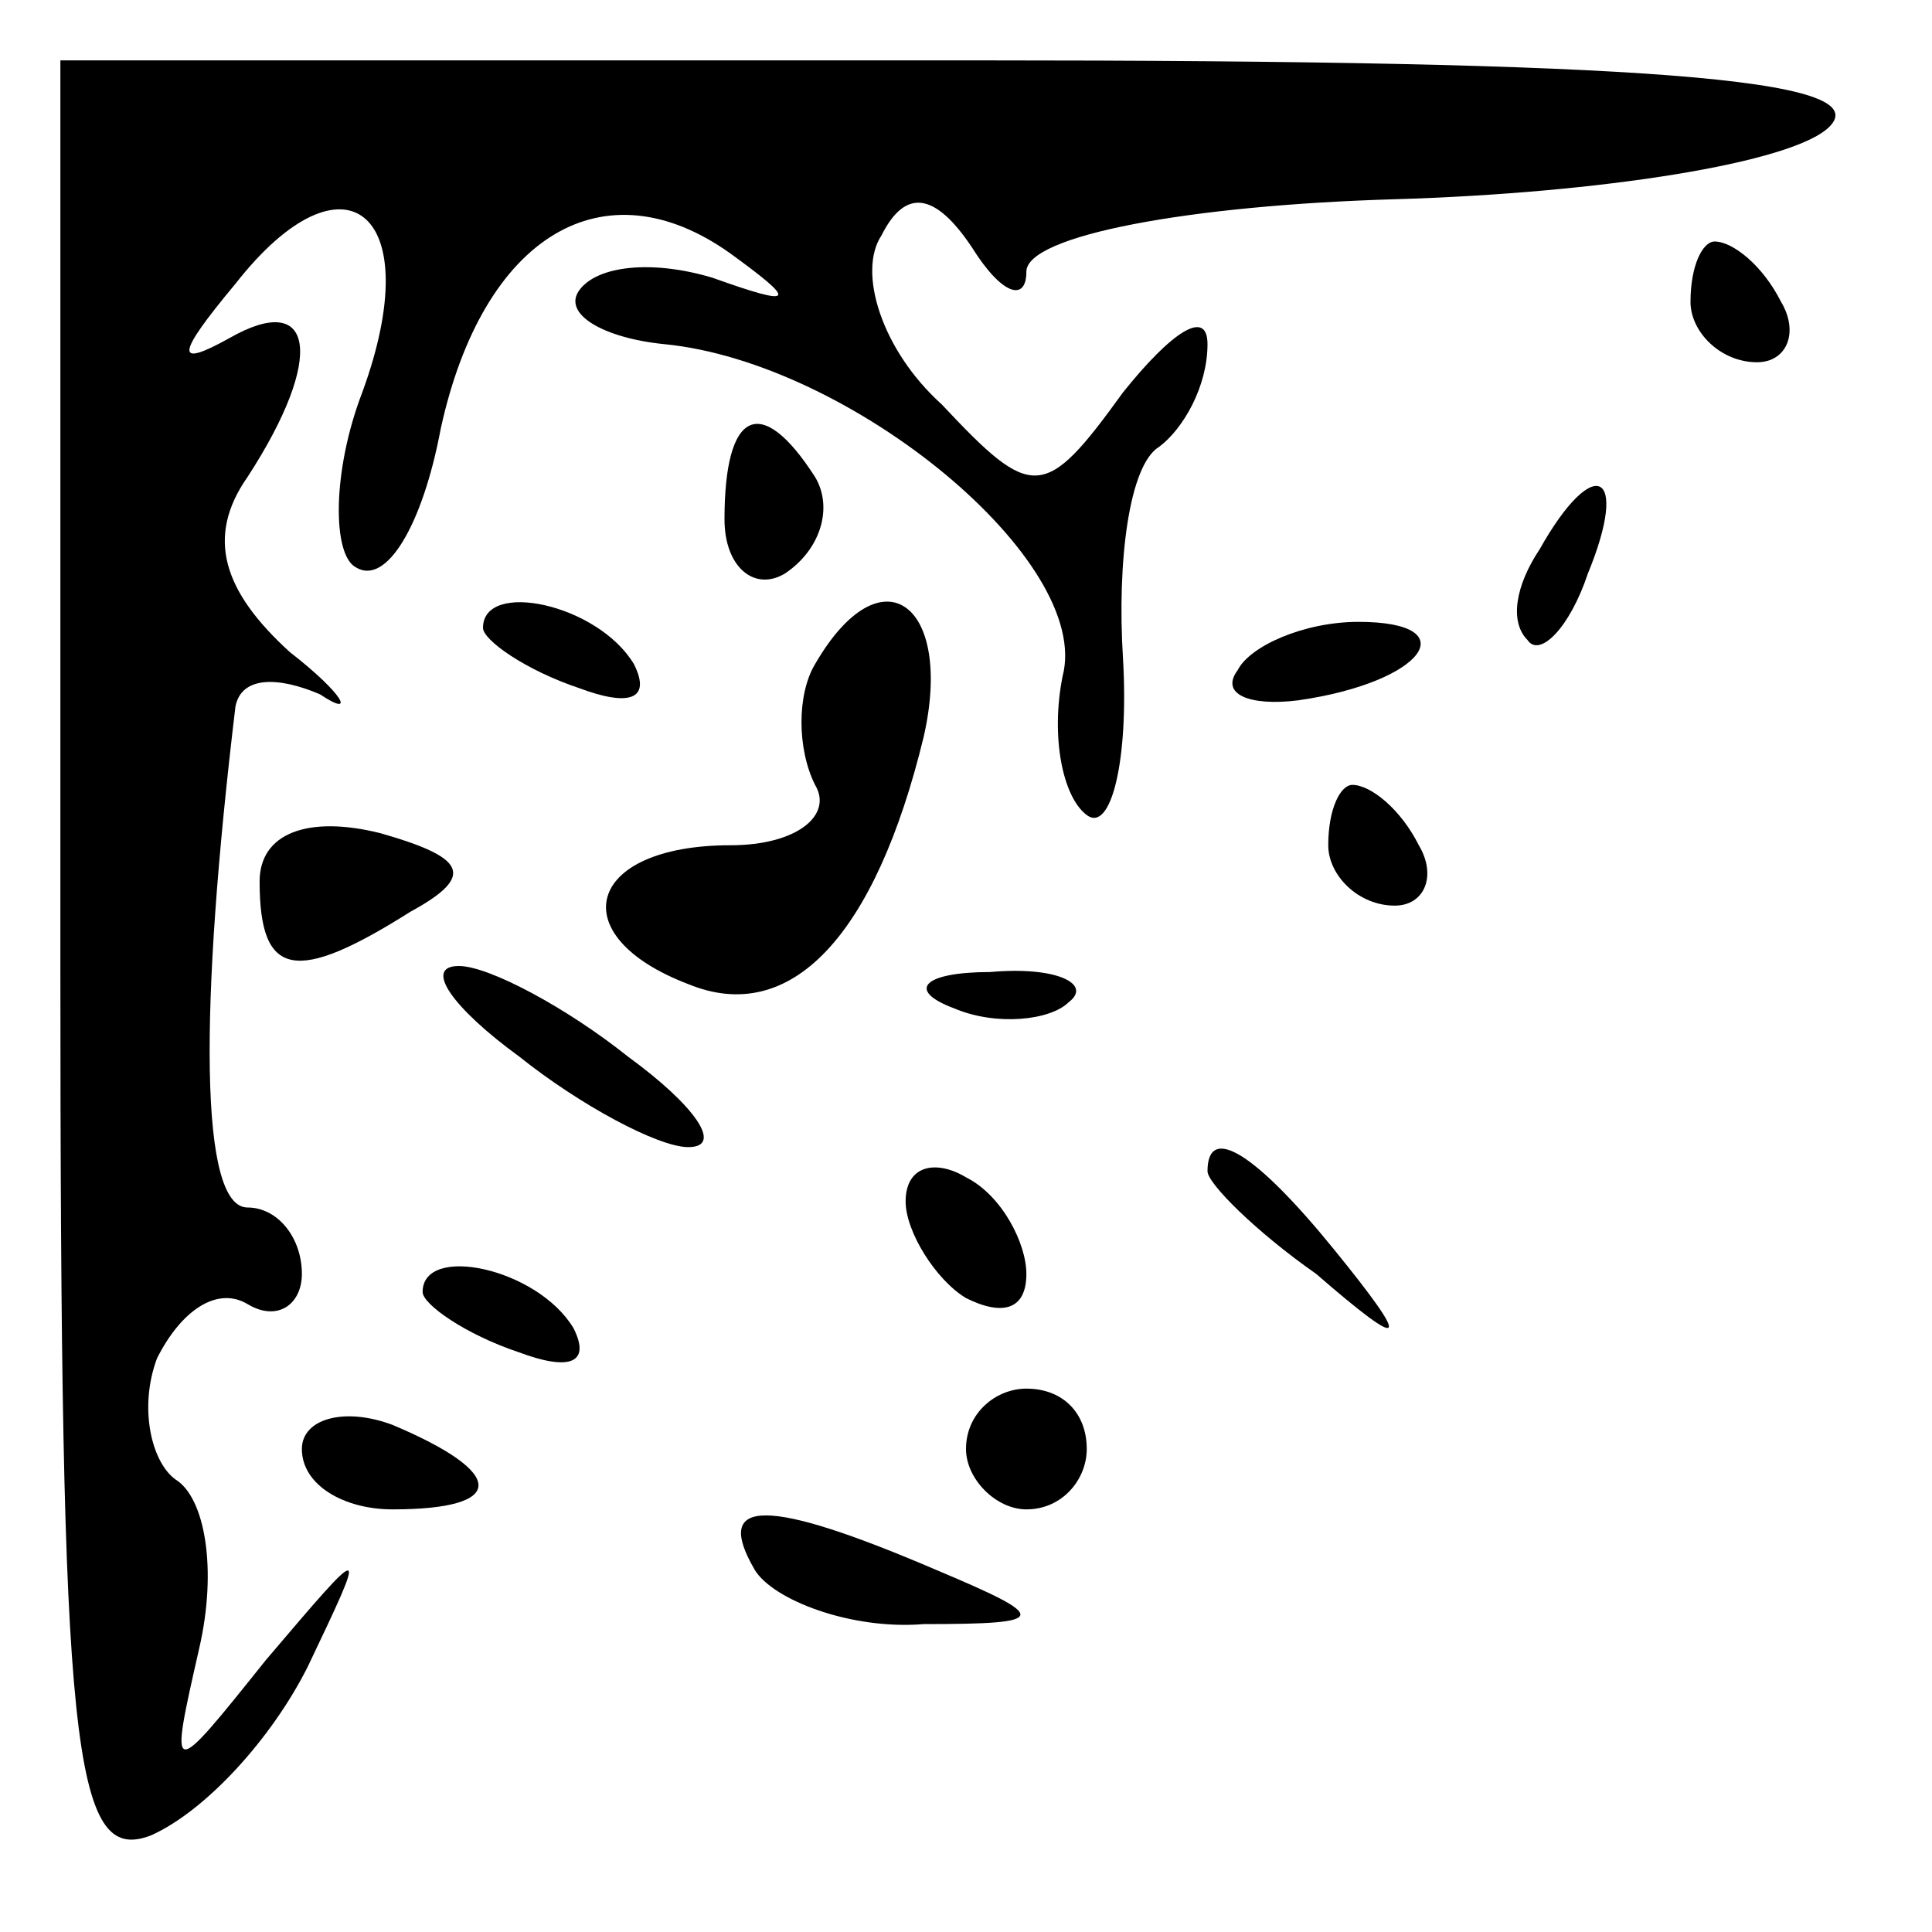 <?xml version="1.0" standalone="no"?>
<!DOCTYPE svg PUBLIC "-//W3C//DTD SVG 20010904//EN"
 "http://www.w3.org/TR/2001/REC-SVG-20010904/DTD/svg10.dtd">
<svg version="1.0" xmlns="http://www.w3.org/2000/svg"
 width="32pt" height="32pt" viewBox="0 0 32 32"
 preserveAspectRatio="xMidYMid meet">
<g transform="translate(0,32) scale(0.1,-0.1)"
fill="#000000" stroke="none">
<path fill="#000000" stroke="none" d="M10 160 c0 -130 2 -149 15 -144 9 4 20
16 26 28 10 21 10 21 -7 1 -16 -20 -16 -20 -11 2 3 13 1 25 -4 28 -4 3 -6 12
-3 20 4 8 10 12 15 9 5 -3 9 0 9 5 0 6 -4 11 -9 11 -8 0 -8 33 -2 83 1 5 7 5
14 2 6 -4 4 0 -5 7 -11 10 -14 19 -7 29 13 20 11 31 -3 23 -9 -5 -9 -3 1 9 18
23 32 12 21 -18 -5 -13 -5 -27 -1 -29 5 -3 11 7 14 23 7 32 27 44 48 29 11 -8
11 -9 -3 -4 -10 3 -19 2 -22 -2 -3 -4 4 -8 14 -9 31 -3 71 -36 66 -55 -2 -10
0 -20 4 -23 4 -3 7 9 6 26 -1 16 1 32 6 35 4 3 8 10 8 17 0 6 -6 2 -14 -8 -13
-18 -15 -18 -30 -2 -10 9 -14 22 -10 28 4 8 9 7 15 -2 5 -8 9 -9 9 -4 0 6 27
11 61 12 34 1 66 6 72 12 8 8 -31 11 -141 11 l-152 0 0 -150z"/>
<path fill="#000000" stroke="none" d="M280 270 c0 -5 5 -10 11 -10 5 0 7 5 4
10 -3 6 -8 10 -11 10 -2 0 -4 -4 -4 -10z"/>
<path fill="#000000" stroke="none" d="M120 234 c0 -8 5 -12 10 -9 6 4 8 11 5
16 -9 14 -15 11 -15 -7z"/>
<path fill="#000000" stroke="none" d="M255 229 c-4 -6 -5 -12 -2 -15 2 -3 7
2 10 11 7 17 1 20 -8 4z"/>
<path fill="#000000" stroke="none" d="M80 216 c0 -2 7 -7 16 -10 8 -3 12 -2
9 4 -6 10 -25 14 -25 6z"/>
<path fill="#000000" stroke="none" d="M135 210 c-3 -5 -3 -14 0 -20 3 -5 -3
-10 -14 -10 -24 0 -28 -15 -7 -23 17 -7 31 8 39 41 5 22 -7 31 -18 12z"/>
<path fill="#000000" stroke="none" d="M205 209 c-3 -4 2 -6 10 -5 21 3 28 13
10 13 -9 0 -18 -4 -20 -8z"/>
<path fill="#000000" stroke="none" d="M43 174 c0 -16 6 -17 25 -5 11 6 9 9
-5 13 -12 3 -20 0 -20 -8z"/>
<path fill="#000000" stroke="none" d="M220 180 c0 -5 5 -10 11 -10 5 0 7 5 4
10 -3 6 -8 10 -11 10 -2 0 -4 -4 -4 -10z"/>
<path fill="#000000" stroke="none" d="M86 145 c10 -8 23 -15 28 -15 6 0 1 7
-10 15 -10 8 -23 15 -28 15 -6 0 -1 -7 10 -15z"/>
<path fill="#000000" stroke="none" d="M158 153 c7 -3 16 -2 19 1 4 3 -2 6
-13 5 -11 0 -14 -3 -6 -6z"/>
<path fill="#000000" stroke="none" d="M150 121 c0 -5 5 -13 10 -16 6 -3 10
-2 10 4 0 5 -4 13 -10 16 -5 3 -10 2 -10 -4z"/>
<path fill="#000000" stroke="none" d="M200 126 c0 -2 8 -10 18 -17 15 -13 16
-12 3 4 -13 16 -21 21 -21 13z"/>
<path fill="#000000" stroke="none" d="M70 106 c0 -2 7 -7 16 -10 8 -3 12 -2
9 4 -6 10 -25 14 -25 6z"/>
<path fill="#000000" stroke="none" d="M50 80 c0 -6 7 -10 15 -10 19 0 19 6 0
14 -8 3 -15 1 -15 -4z"/>
<path fill="#000000" stroke="none" d="M160 80 c0 -5 5 -10 10 -10 6 0 10 5
10 10 0 6 -4 10 -10 10 -5 0 -10 -4 -10 -10z"/>
<path fill="#000000" stroke="none" d="M125 60 c3 -5 16 -10 28 -9 21 0 21 1
2 9 -28 12 -37 12 -30 0z"/>
</g>
</svg>
